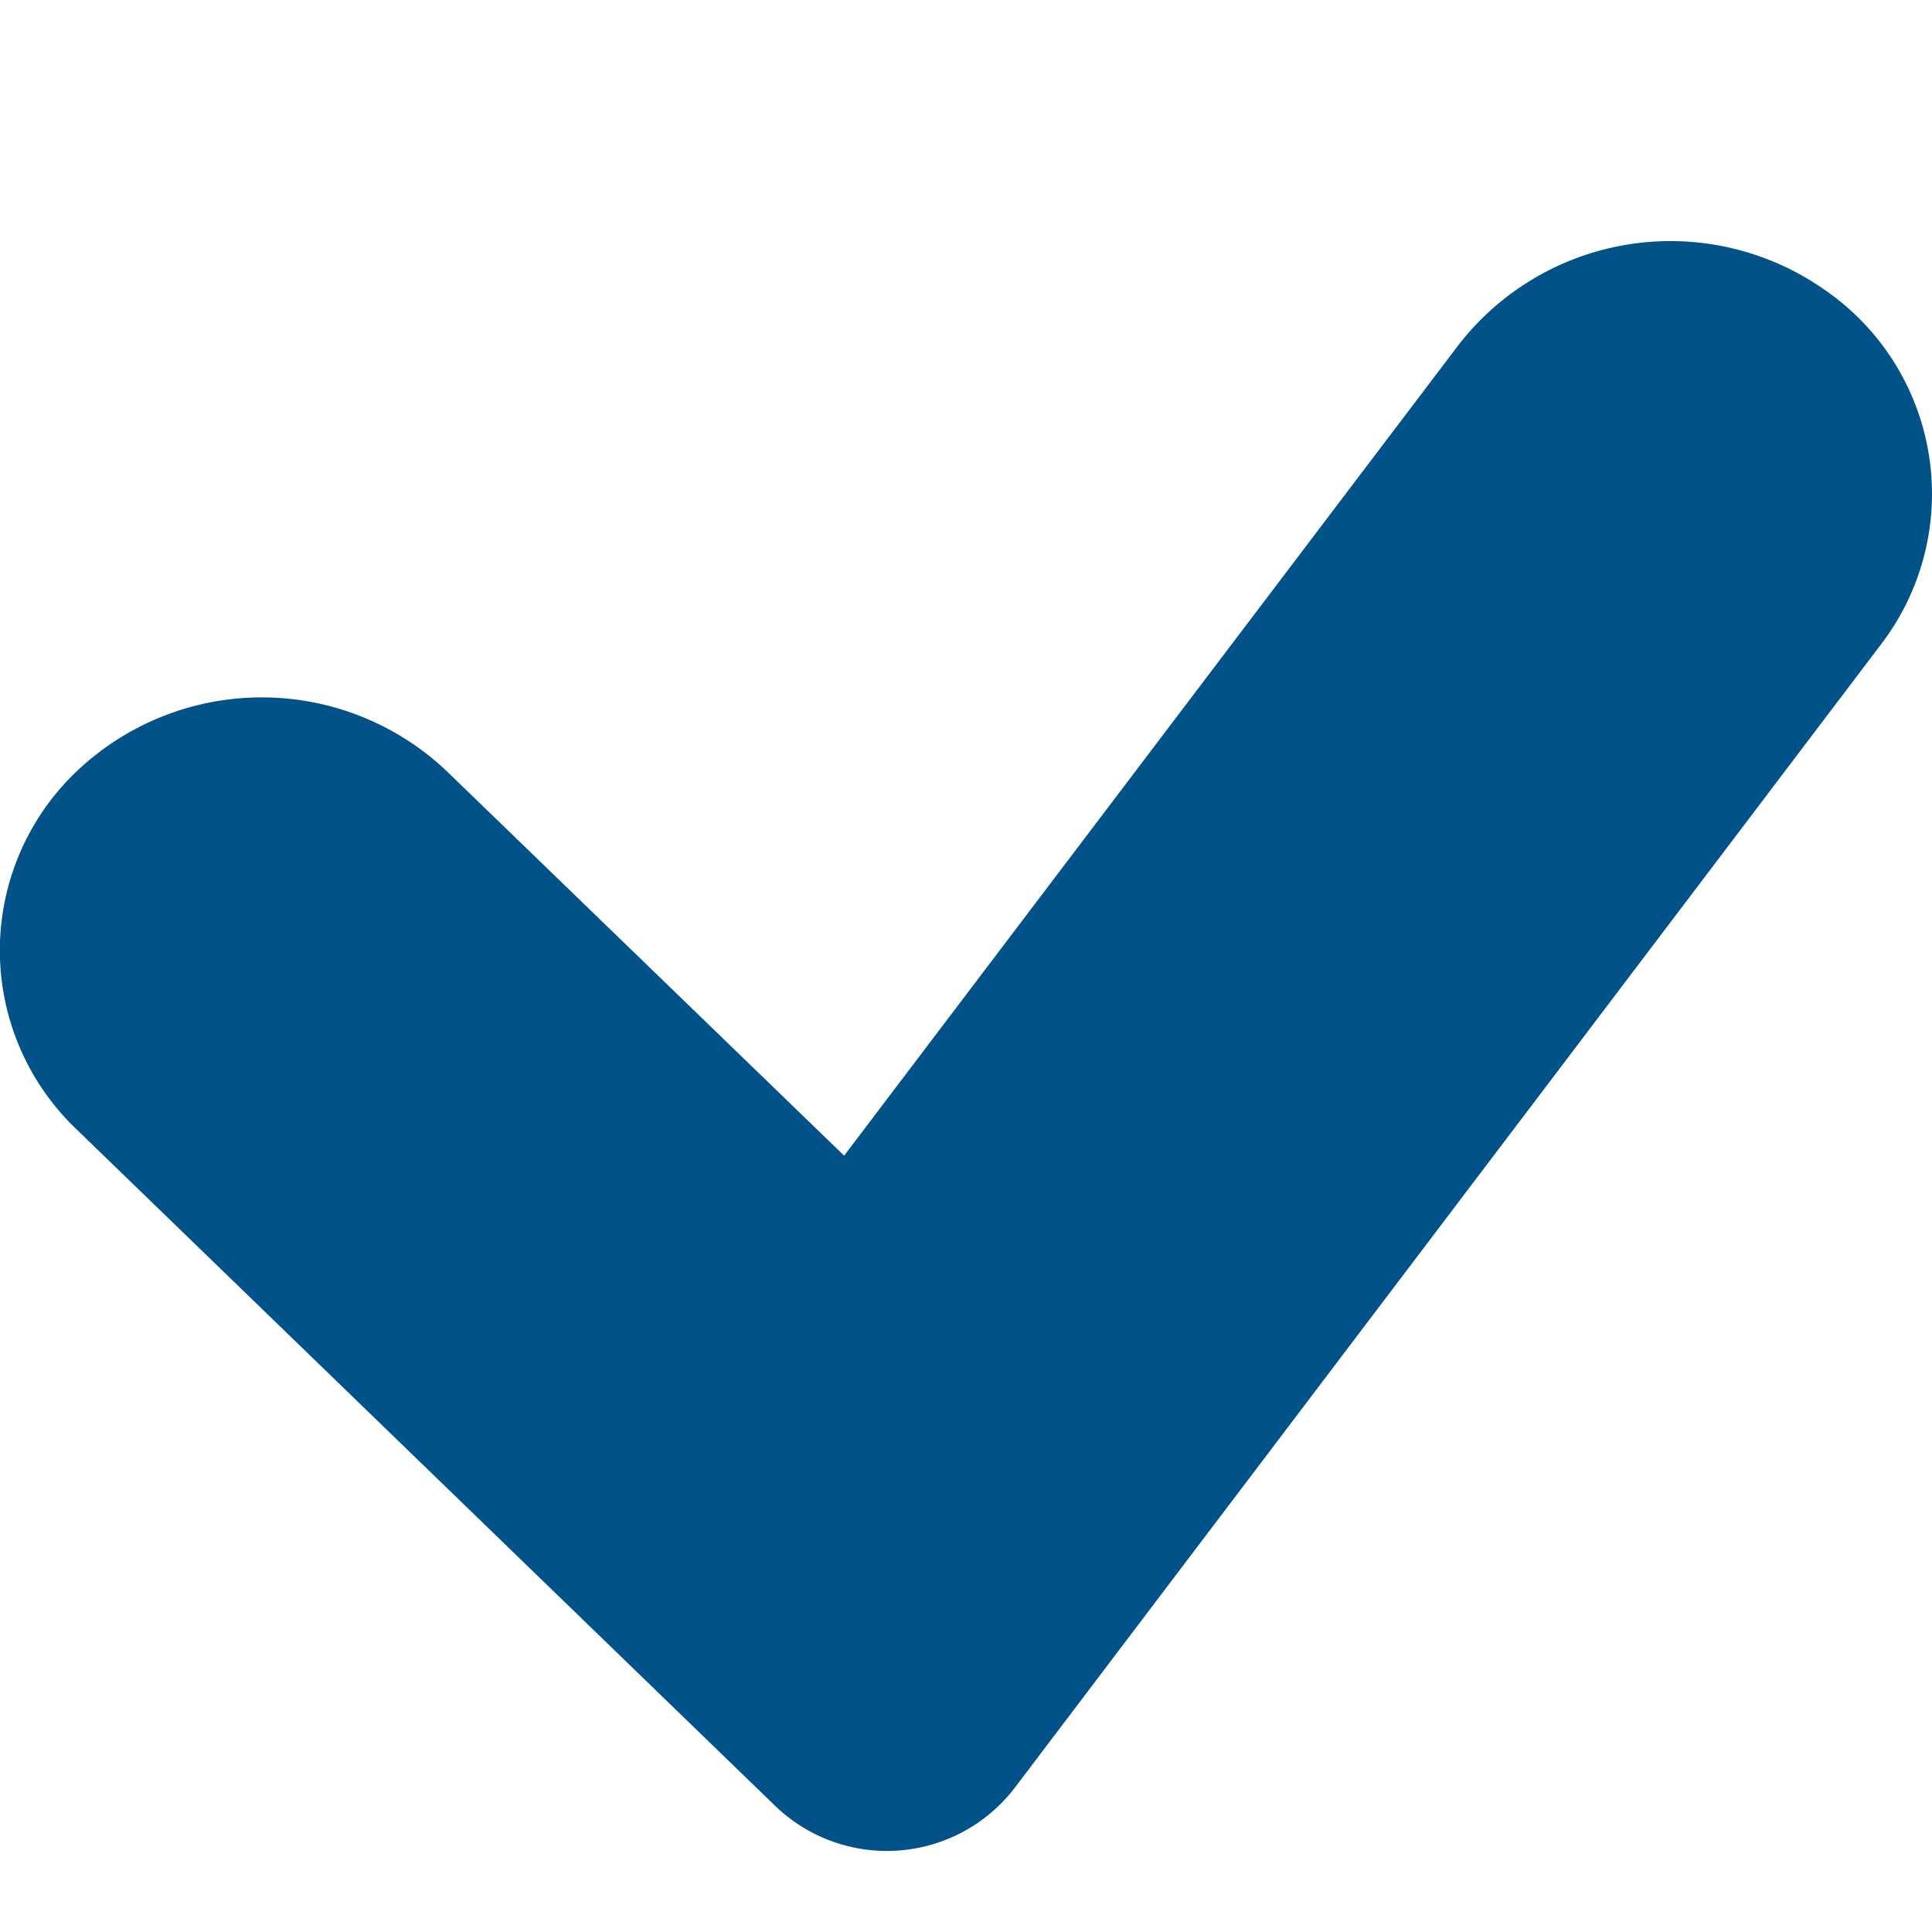 <svg id="_Icon" data-name="🎨 Icon" xmlns="http://www.w3.org/2000/svg" xmlns:xlink="http://www.w3.org/1999/xlink" width="12" height="12" viewBox="0 0 12 12">
  <defs>
    <clipPath id="clip-path">
      <path id="_Icon_Color" data-name="🎨 Icon Color" d="M9.058.644A1.666,1.666,0,0,1,11.333.3a1.538,1.538,0,0,1,.352,2.2L6.306,9.6a1,1,0,0,1-1.493.115L.476,5.515a1.535,1.535,0,0,1,0-2.224,1.669,1.669,0,0,1,2.3,0L5.243,5.678Z" transform="translate(0 1.5)" fill="#fff"/>
    </clipPath>
  </defs>
  <rect id="_8_Toggle_Checkmark:_Toggle_background" data-name=" 8) Toggle/Checkmark: Toggle background" width="12" height="12" fill="none"/>
  <g id="Group_35" data-name="Group 35">
    <path id="_Icon_Color-2" data-name="🎨 Icon Color" d="M9.058.644A1.666,1.666,0,0,1,11.333.3a1.538,1.538,0,0,1,.352,2.2L6.306,9.6a1,1,0,0,1-1.493.115L.476,5.515a1.535,1.535,0,0,1,0-2.224,1.669,1.669,0,0,1,2.3,0L5.243,5.678Z" transform="translate(0 1.5)" fill="#005288"/>
  </g>
</svg>
